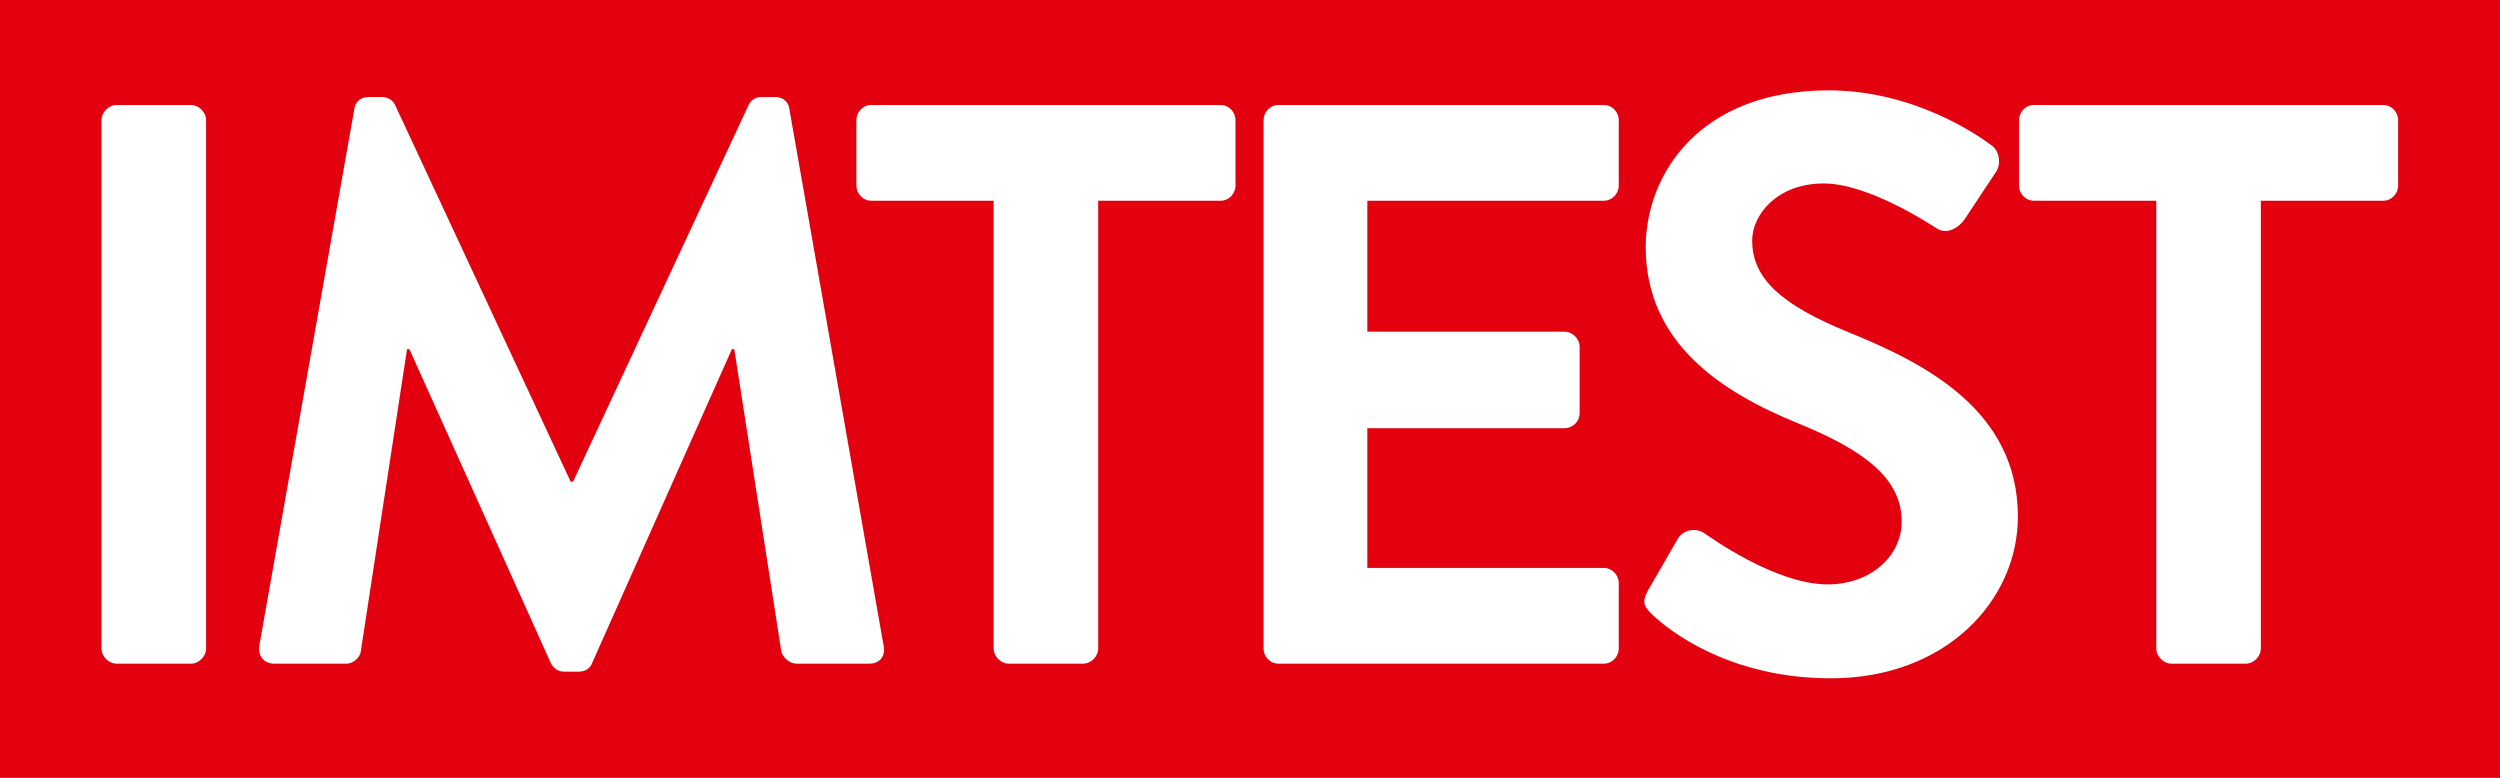 <?xml version="1.0" encoding="UTF-8" standalone="no"?>
<!DOCTYPE svg PUBLIC "-//W3C//DTD SVG 1.1//EN" "http://www.w3.org/Graphics/SVG/1.1/DTD/svg11.dtd">
<svg width="100%" height="100%" viewBox="0 0 733 228" version="1.1" xmlns="http://www.w3.org/2000/svg" xmlns:xlink="http://www.w3.org/1999/xlink" xml:space="preserve" xmlns:serif="http://www.serif.com/" style="fill-rule:evenodd;clip-rule:evenodd;stroke-linejoin:round;stroke-miterlimit:2;">
    <rect x="0" y="0" width="733" height="228" fill="#333333" stroke="none"/>
    <g transform="matrix(1.333,0,0,-1.333,-30.051,257.62)">
        <rect x="0" y="0" width="595.28" height="215.83" style="fill:rgb(227,1,15);fill-rule:nonzero;"/>
        <rect x="22.54" y="22.696" width="549.4" height="170.52" style="fill:rgb(227,1,15);fill-rule:nonzero;"/>
        <g>
            <clipPath id="_clip1">
                <rect x="44.87" y="44.069" width="505.16" height="129.32"/>
            </clipPath>
            <g clip-path="url(#_clip1)">
                <g transform="matrix(1,0,0,1,44.871,50.619)">
                    <path d="M0,0C0,-1.755 1.58,-3.335 3.335,-3.335L19.662,-3.335C21.418,-3.335 22.999,-1.755 22.999,0L22.999,116.22C22.999,117.975 21.418,119.555 19.662,119.555L3.335,119.555C1.58,119.555 0,117.975 0,116.22L0,0M34.724,0.702C34.372,-1.755 35.777,-3.335 38.059,-3.335L53.859,-3.335C55.439,-3.335 56.843,-1.932 57.02,-0.702L67.202,65.834L67.728,65.834L98.803,-3.16C99.329,-4.213 100.206,-5.092 101.787,-5.092L104.947,-5.092C106.527,-5.092 107.58,-4.213 107.931,-3.16L138.653,65.834L139.181,65.834L149.538,-0.702C149.89,-1.932 151.294,-3.335 152.875,-3.335L168.85,-3.335C171.132,-3.335 172.536,-1.755 172.01,0.702L151.294,118.682C151.118,120.086 150.065,121.315 148.134,121.315L145.325,121.315C143.745,121.315 142.868,120.612 142.34,119.559L103.718,36.696L103.191,36.696L64.568,119.559C64.042,120.612 62.988,121.315 61.583,121.315L58.775,121.315C56.843,121.315 55.791,120.086 55.615,118.682L34.724,0.702Z" style="fill:white;fill-rule:nonzero;"/>
                </g>
                <g transform="matrix(1,0,0,1,385.96,58.078)">
                    <path d="M0,0C3.575,-3.413 16.801,-14.01 39.32,-14.01C64.52,-14.01 80.427,3.053 80.427,21.553C80.427,44.724 60.409,55.14 43.073,62.145C28.597,68.073 21.983,73.82 21.983,82.262C21.983,88.01 27.524,94.834 37.711,94.834C47.541,94.834 61.125,85.854 62.554,84.956C64.698,83.519 67.379,84.956 68.81,87.112L75.602,97.349C76.852,99.145 76.315,102.199 74.529,103.276C70.954,105.971 57.014,115.31 38.783,115.31C10.365,115.31 -1.431,96.811 -1.431,80.825C-1.431,59.63 15.37,48.854 32.17,42.029C47.183,35.923 54.869,29.636 54.869,20.476C54.869,12.752 47.898,6.646 38.604,6.646C26.988,6.646 12.51,17.242 11.617,17.782C10.009,19.04 6.97,19.04 5.54,16.525L-0.895,5.388C-2.503,2.515 -1.608,1.617 0,0" style="fill:white;fill-rule:nonzero;"/>
                </g>
                <g transform="matrix(1,0,0,1,496.83,50.619)">
                    <path d="M0,0C0,-1.755 1.58,-3.335 3.335,-3.335L19.662,-3.335C21.418,-3.335 22.998,-1.755 22.998,0L22.998,98.488L49.858,98.488C51.789,98.488 53.194,100.068 53.194,101.824L53.194,116.22C53.194,117.975 51.789,119.555 49.858,119.555L-26.86,119.555C-28.791,119.555 -30.196,117.975 -30.196,116.22L-30.196,101.824C-30.196,100.068 -28.791,98.488 -26.86,98.488L0,98.488L0,0Z" style="fill:white;fill-rule:nonzero;"/>
                </g>
                <g transform="matrix(1,0,0,1,300.47,50.619)">
                    <path d="M0,0C0,-1.755 1.405,-3.335 3.336,-3.335L74.788,-3.335C76.719,-3.335 78.123,-1.755 78.123,0L78.123,14.396C78.123,16.151 76.719,17.731 74.788,17.731L22.823,17.731L22.823,48.454L66.186,48.454C67.941,48.454 69.521,49.859 69.521,51.79L69.521,66.361C69.521,68.116 67.941,69.696 66.186,69.696L22.823,69.696L22.823,98.488L74.788,98.488C76.719,98.488 78.123,100.068 78.123,101.824L78.123,116.22C78.123,117.975 76.719,119.555 74.788,119.555L3.336,119.555C1.405,119.555 -0,117.975 -0,116.22L0,0Z" style="fill:white;fill-rule:nonzero;"/>
                </g>
                <g transform="matrix(1,0,0,1,241.1,50.619)">
                    <path d="M0,0C0,-1.755 1.58,-3.335 3.335,-3.335L19.662,-3.335C21.418,-3.335 22.998,-1.755 22.998,0L22.998,98.488L49.859,98.488C51.79,98.488 53.194,100.068 53.194,101.824L53.194,116.22C53.194,117.975 51.79,119.555 49.859,119.555L-26.861,119.555C-28.792,119.555 -30.196,117.975 -30.196,116.22L-30.196,101.824C-30.196,100.068 -28.792,98.488 -26.861,98.488L0,98.488L0,0Z" style="fill:white;fill-rule:nonzero;"/>
                </g>
            </g>
        </g>
    </g>
</svg>
